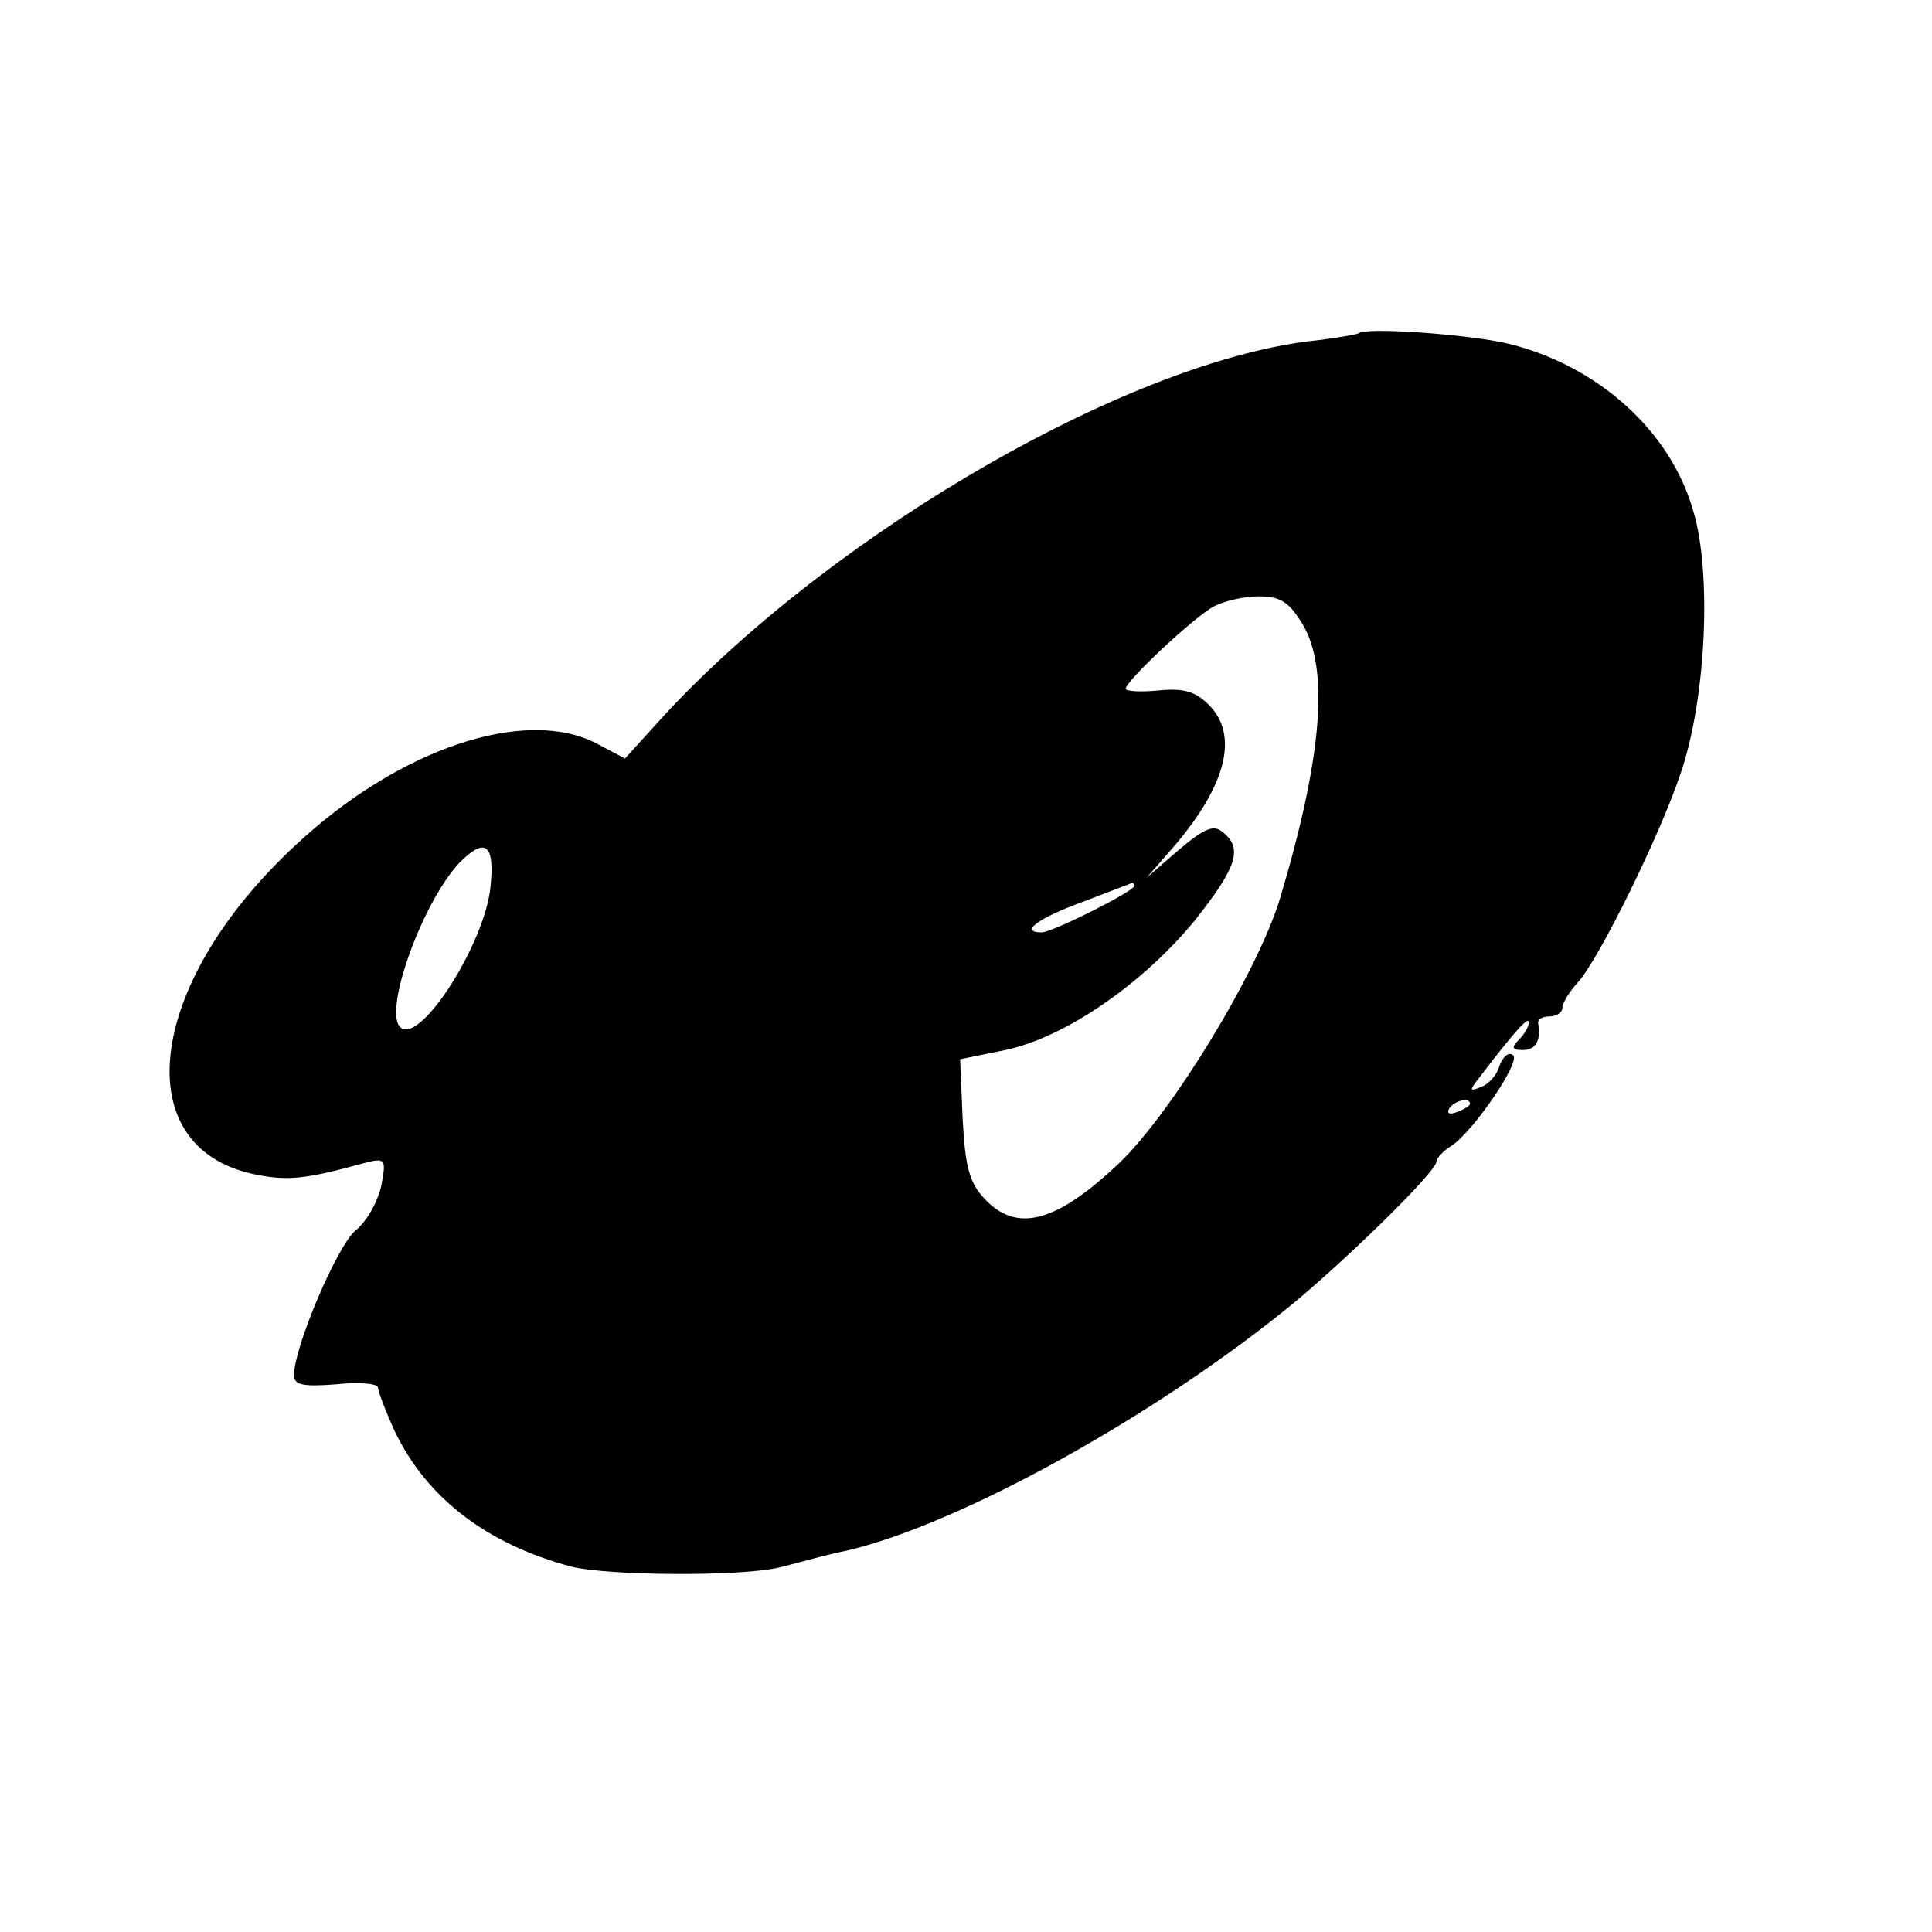 <?xml version="1.0" standalone="no"?>
<!DOCTYPE svg PUBLIC "-//W3C//DTD SVG 20010904//EN"
 "http://www.w3.org/TR/2001/REC-SVG-20010904/DTD/svg10.dtd">
<svg version="1.0" xmlns="http://www.w3.org/2000/svg"
 width="230pt" height="230pt" viewBox="0 0 230 230"
 preserveAspectRatio="xMidYMid meet">
<g transform="translate(0,230) scale(0.1,-0.1)"
fill="#000000" stroke="none">
<path d="M1617 1903 c-2 -1 -23 -5 -48 -8 -218 -22 -570 -224 -775 -443 l-50
-55 -34 18 c-85 44 -235 -6 -358 -121 -178 -165 -202 -360 -49 -392 39 -8 60
-6 129 13 27 7 28 6 22 -26 -4 -19 -17 -43 -31 -54 -22 -19 -73 -139 -73 -172
0 -12 11 -14 50 -11 27 3 50 1 50 -4 0 -4 9 -28 20 -52 38 -79 109 -134 210
-161 44 -11 202 -12 248 -1 12 3 31 8 42 11 11 3 28 7 38 9 137 32 374 164
536 298 71 60 166 154 166 165 0 4 8 13 18 19 26 17 84 102 73 108 -5 4 -12
-2 -16 -13 -3 -11 -13 -22 -22 -25 -14 -6 -14 -4 -2 11 41 54 59 74 59 66 0
-5 -5 -14 -12 -21 -9 -9 -8 -12 5 -12 15 0 22 11 18 33 0 4 6 7 14 7 8 0 15 5
15 10 0 6 8 19 18 30 25 27 98 175 123 250 30 88 37 237 15 311 -27 96 -114
174 -221 200 -47 11 -171 20 -178 12z m-67 -345 c33 -53 24 -160 -26 -327 -26
-87 -129 -256 -192 -316 -75 -71 -122 -83 -160 -42 -18 19 -23 38 -26 95 l-3
71 54 11 c71 15 164 79 226 155 49 62 57 85 33 104 -11 10 -22 5 -53 -21 l-38
-33 34 39 c61 72 76 131 40 167 -16 16 -30 20 -60 17 -21 -2 -39 -1 -39 2 0 9
82 86 105 98 11 6 35 12 53 12 26 0 36 -6 52 -32z m-966 -313 c-6 -66 -81
-185 -106 -169 -24 15 24 149 69 197 31 31 42 22 37 -28z m766 0 c0 -6 -97
-55 -110 -55 -27 0 -4 17 48 36 31 12 58 22 60 23 1 0 2 -1 2 -4z m400 -259
c0 -2 -7 -7 -16 -10 -8 -3 -12 -2 -9 4 6 10 25 14 25 6z"/>
</g>
</svg>
